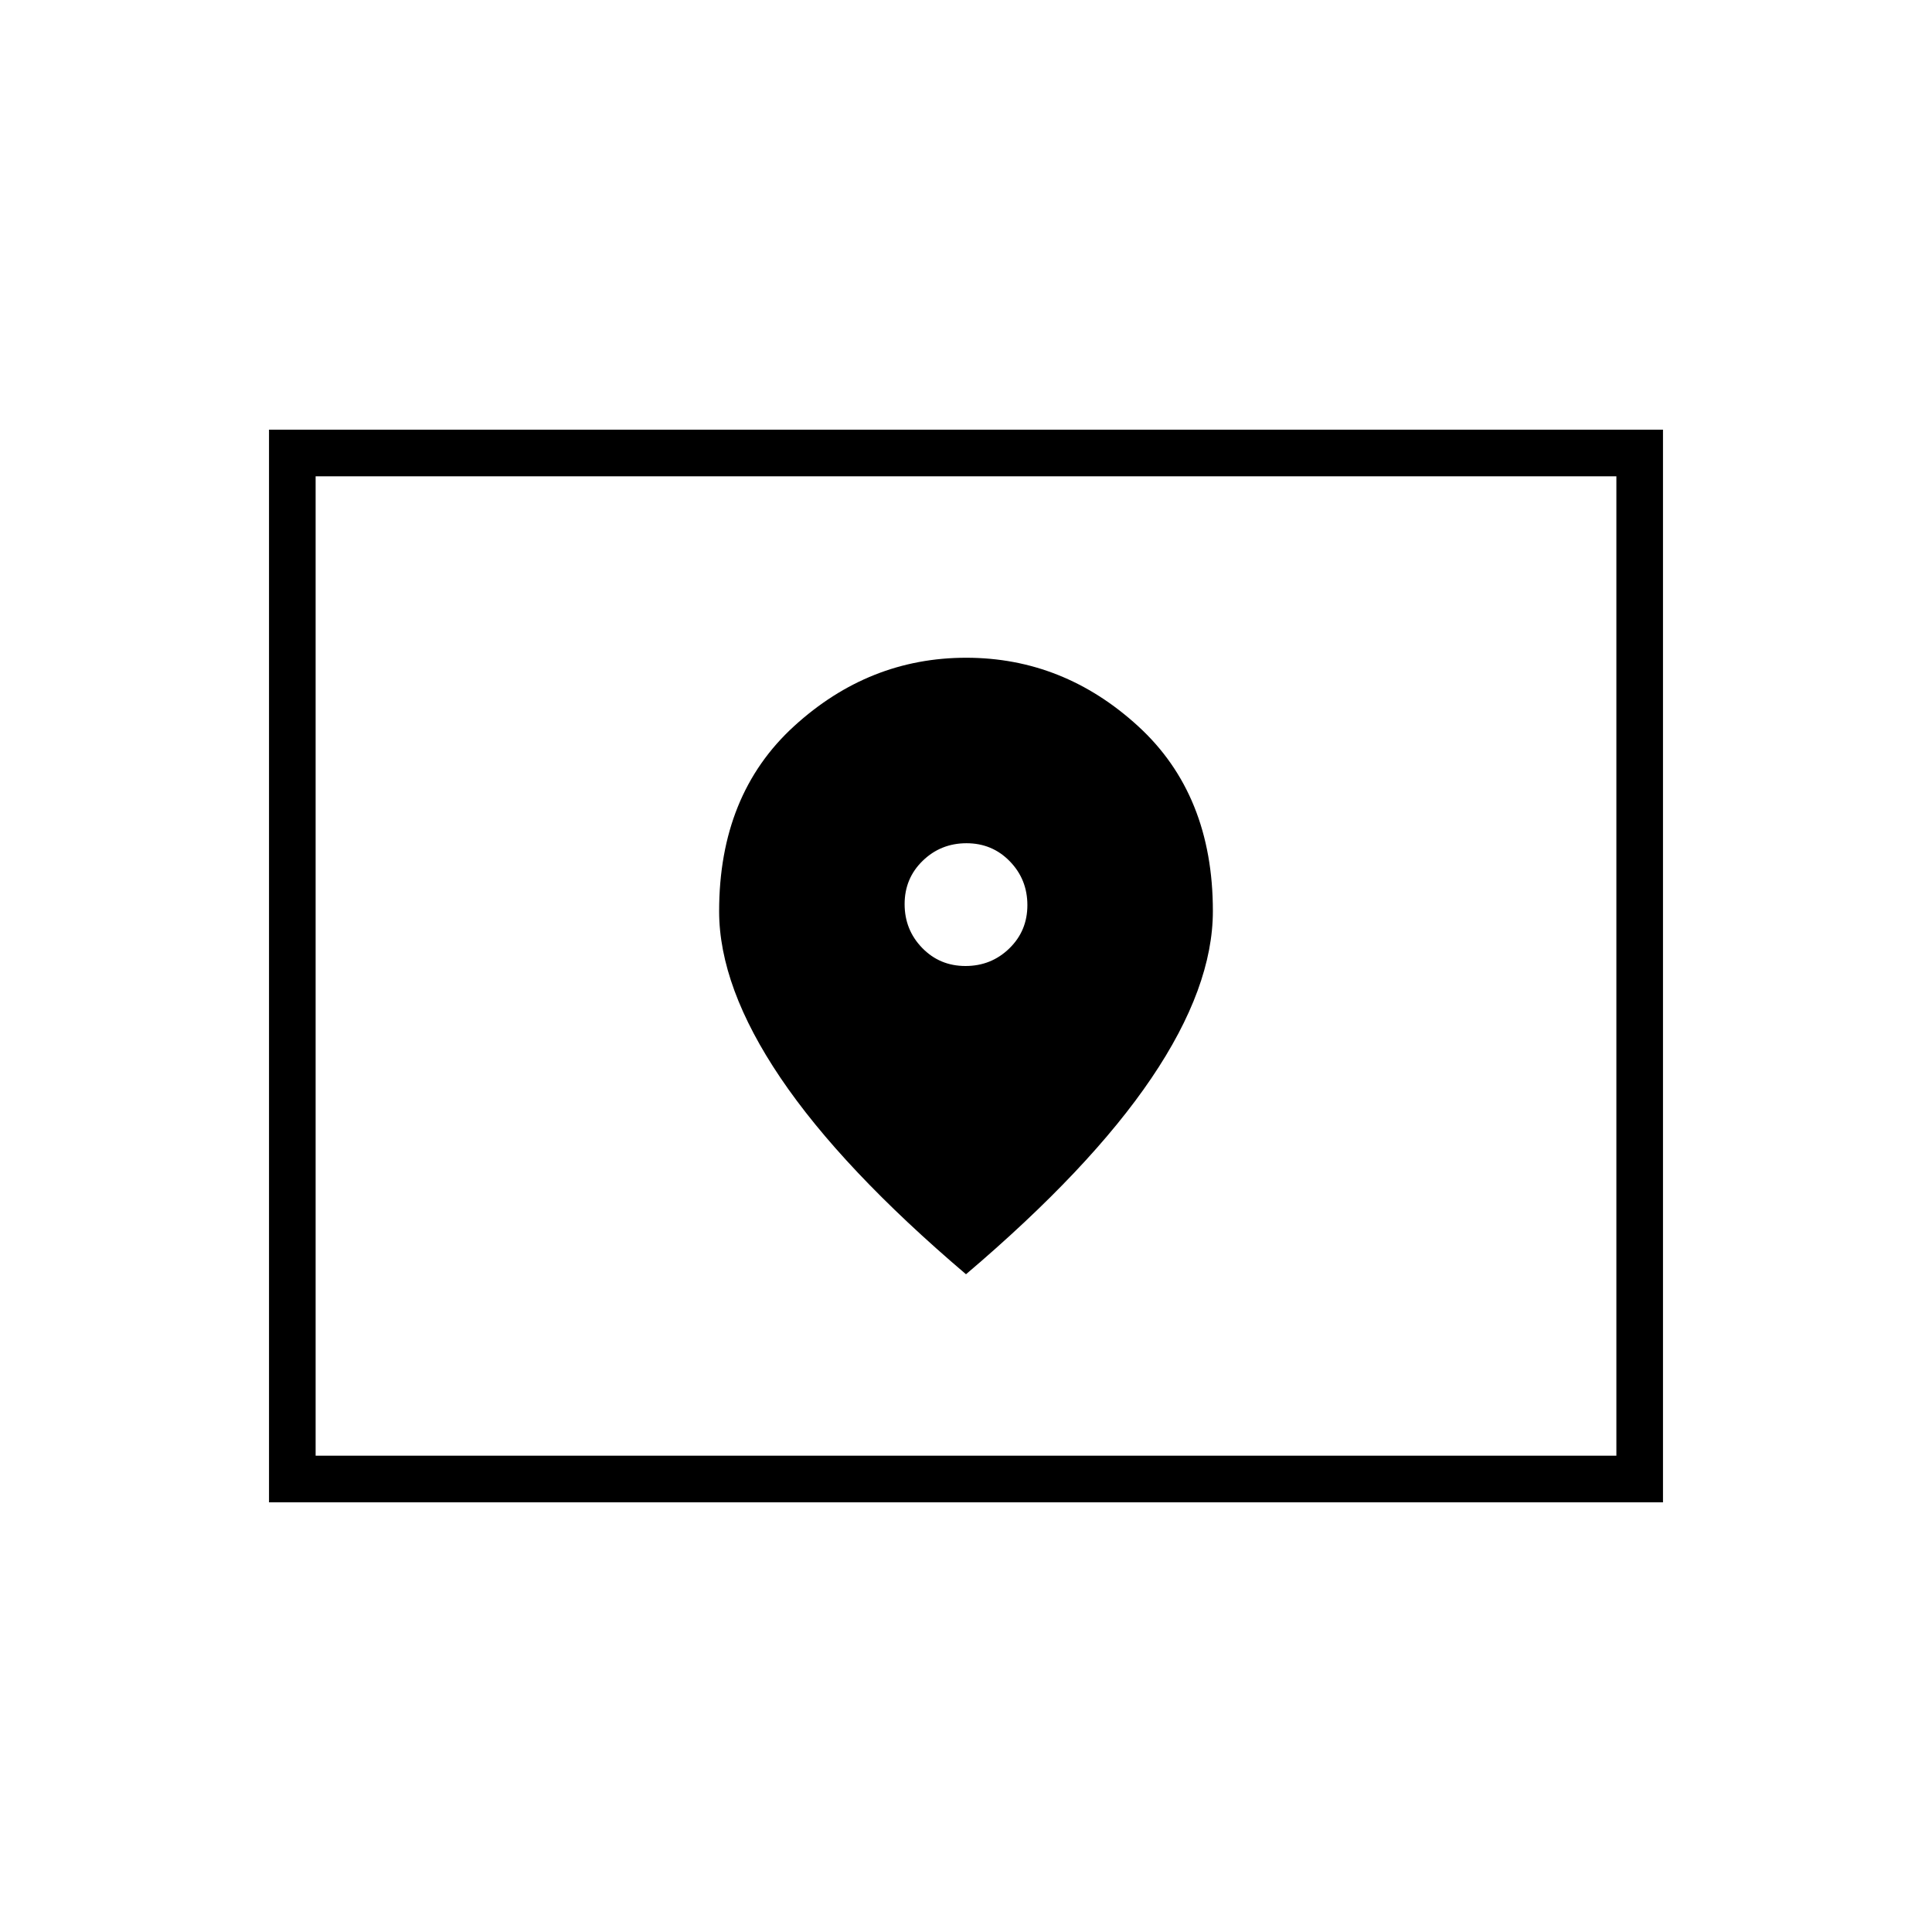 <svg xmlns="http://www.w3.org/2000/svg" height="40" viewBox="0 -960 960 960" width="40"><path d="M156.83-236.67h646.34v-486.66H156.83v486.66Zm-23.16 23.17v-533h692.66v533H133.67Zm23.16-23.17v-486.66 486.66ZM479.75-480q-12.8 0-21.52-8.98-8.73-8.98-8.73-21.77 0-12.8 8.98-21.52 8.98-8.73 21.77-8.73 12.8 0 21.52 8.98 8.73 8.98 8.73 21.77 0 12.8-8.98 21.52-8.98 8.73-21.77 8.73Zm.25 153.17q61.65-52.36 92.16-97.48 30.51-45.12 30.51-83 0-57.86-37.15-91.86t-85.43-34q-48.28 0-85.52 34-37.24 34-37.24 91.96 0 37.64 30.51 82.81 30.51 45.16 92.16 97.57Z"/></svg>